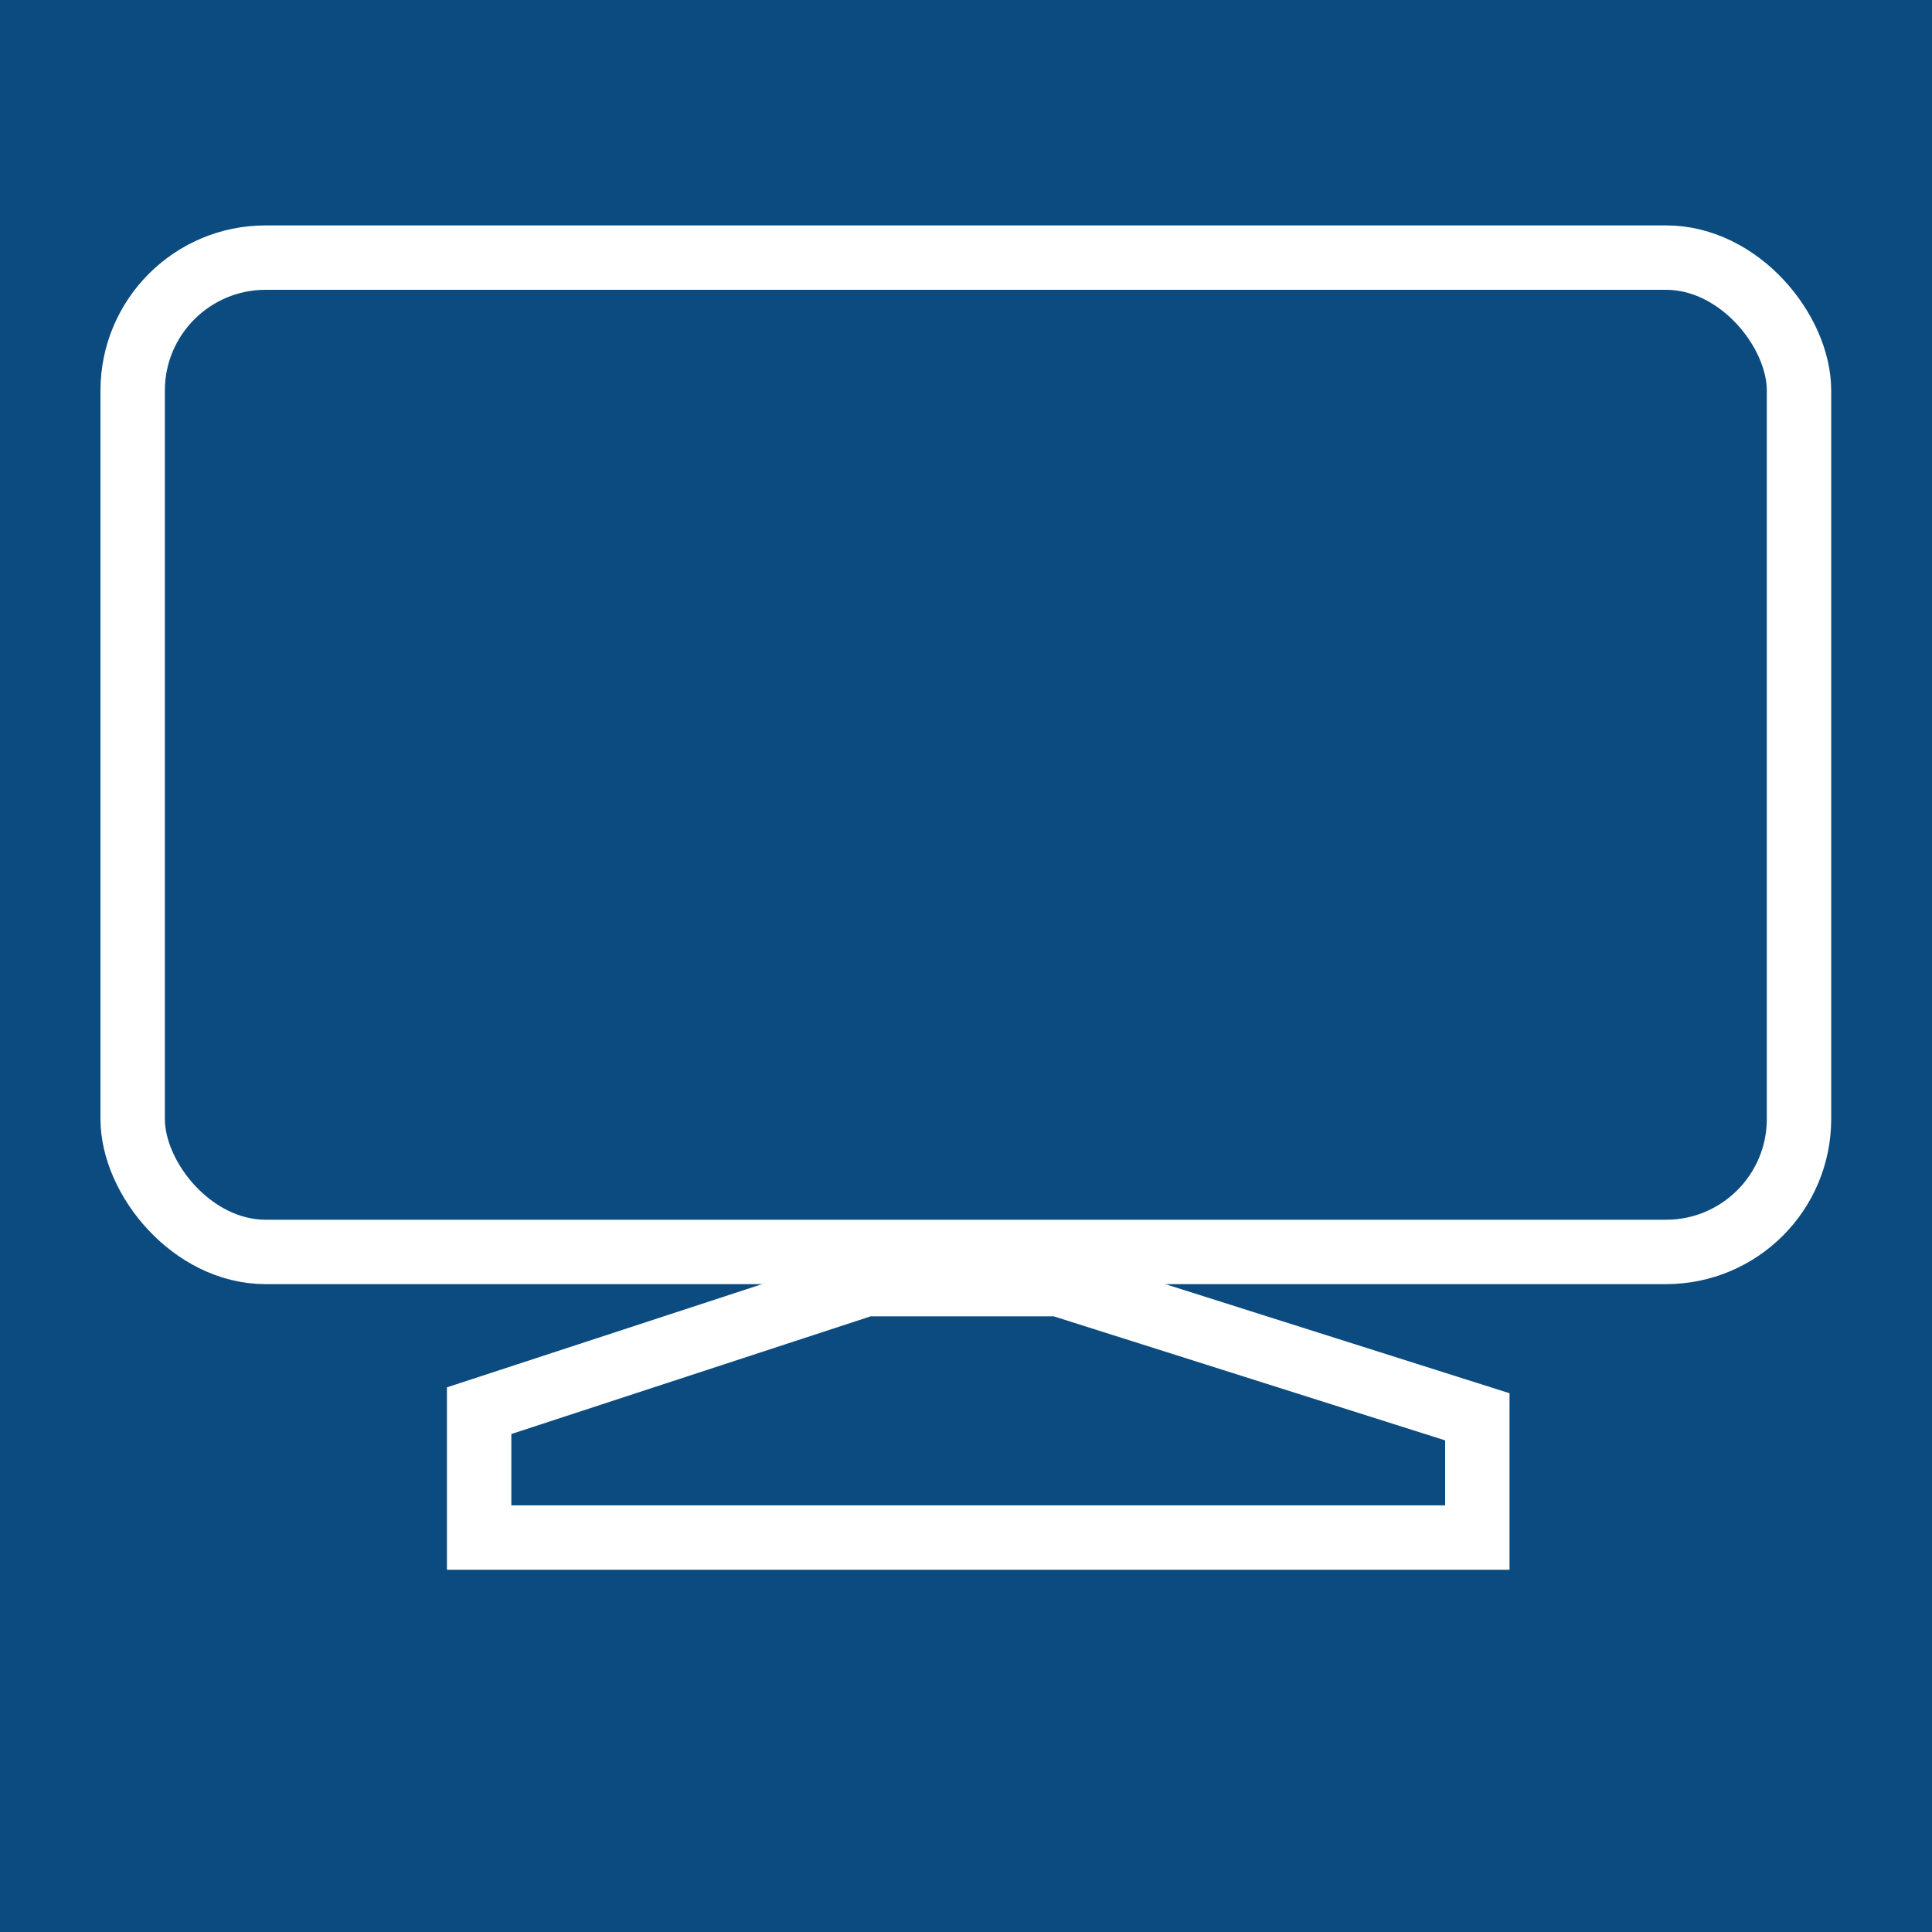 <svg xmlns="http://www.w3.org/2000/svg" viewBox="0 0 60 60"><defs><style>.cls-1{fill:#0b4b7f;}.cls-2{fill:none;stroke:#fff;stroke-miterlimit:10;stroke-width:2px;}</style></defs><title>comp</title><g id="Layer_1" data-name="Layer 1"><rect class="cls-1" width="60" height="60"/></g><g id="Layer_7" data-name="Layer 7"><polygon class="cls-2" points="14.88 47.75 45.88 47.75 45.88 44 32.88 39.88 26.88 39.88 14.88 43.81 14.88 47.75"/><rect class="cls-2" x="4.12" y="8" width="51.75" height="30.88" rx="4.13" ry="4.13"/></g></svg>